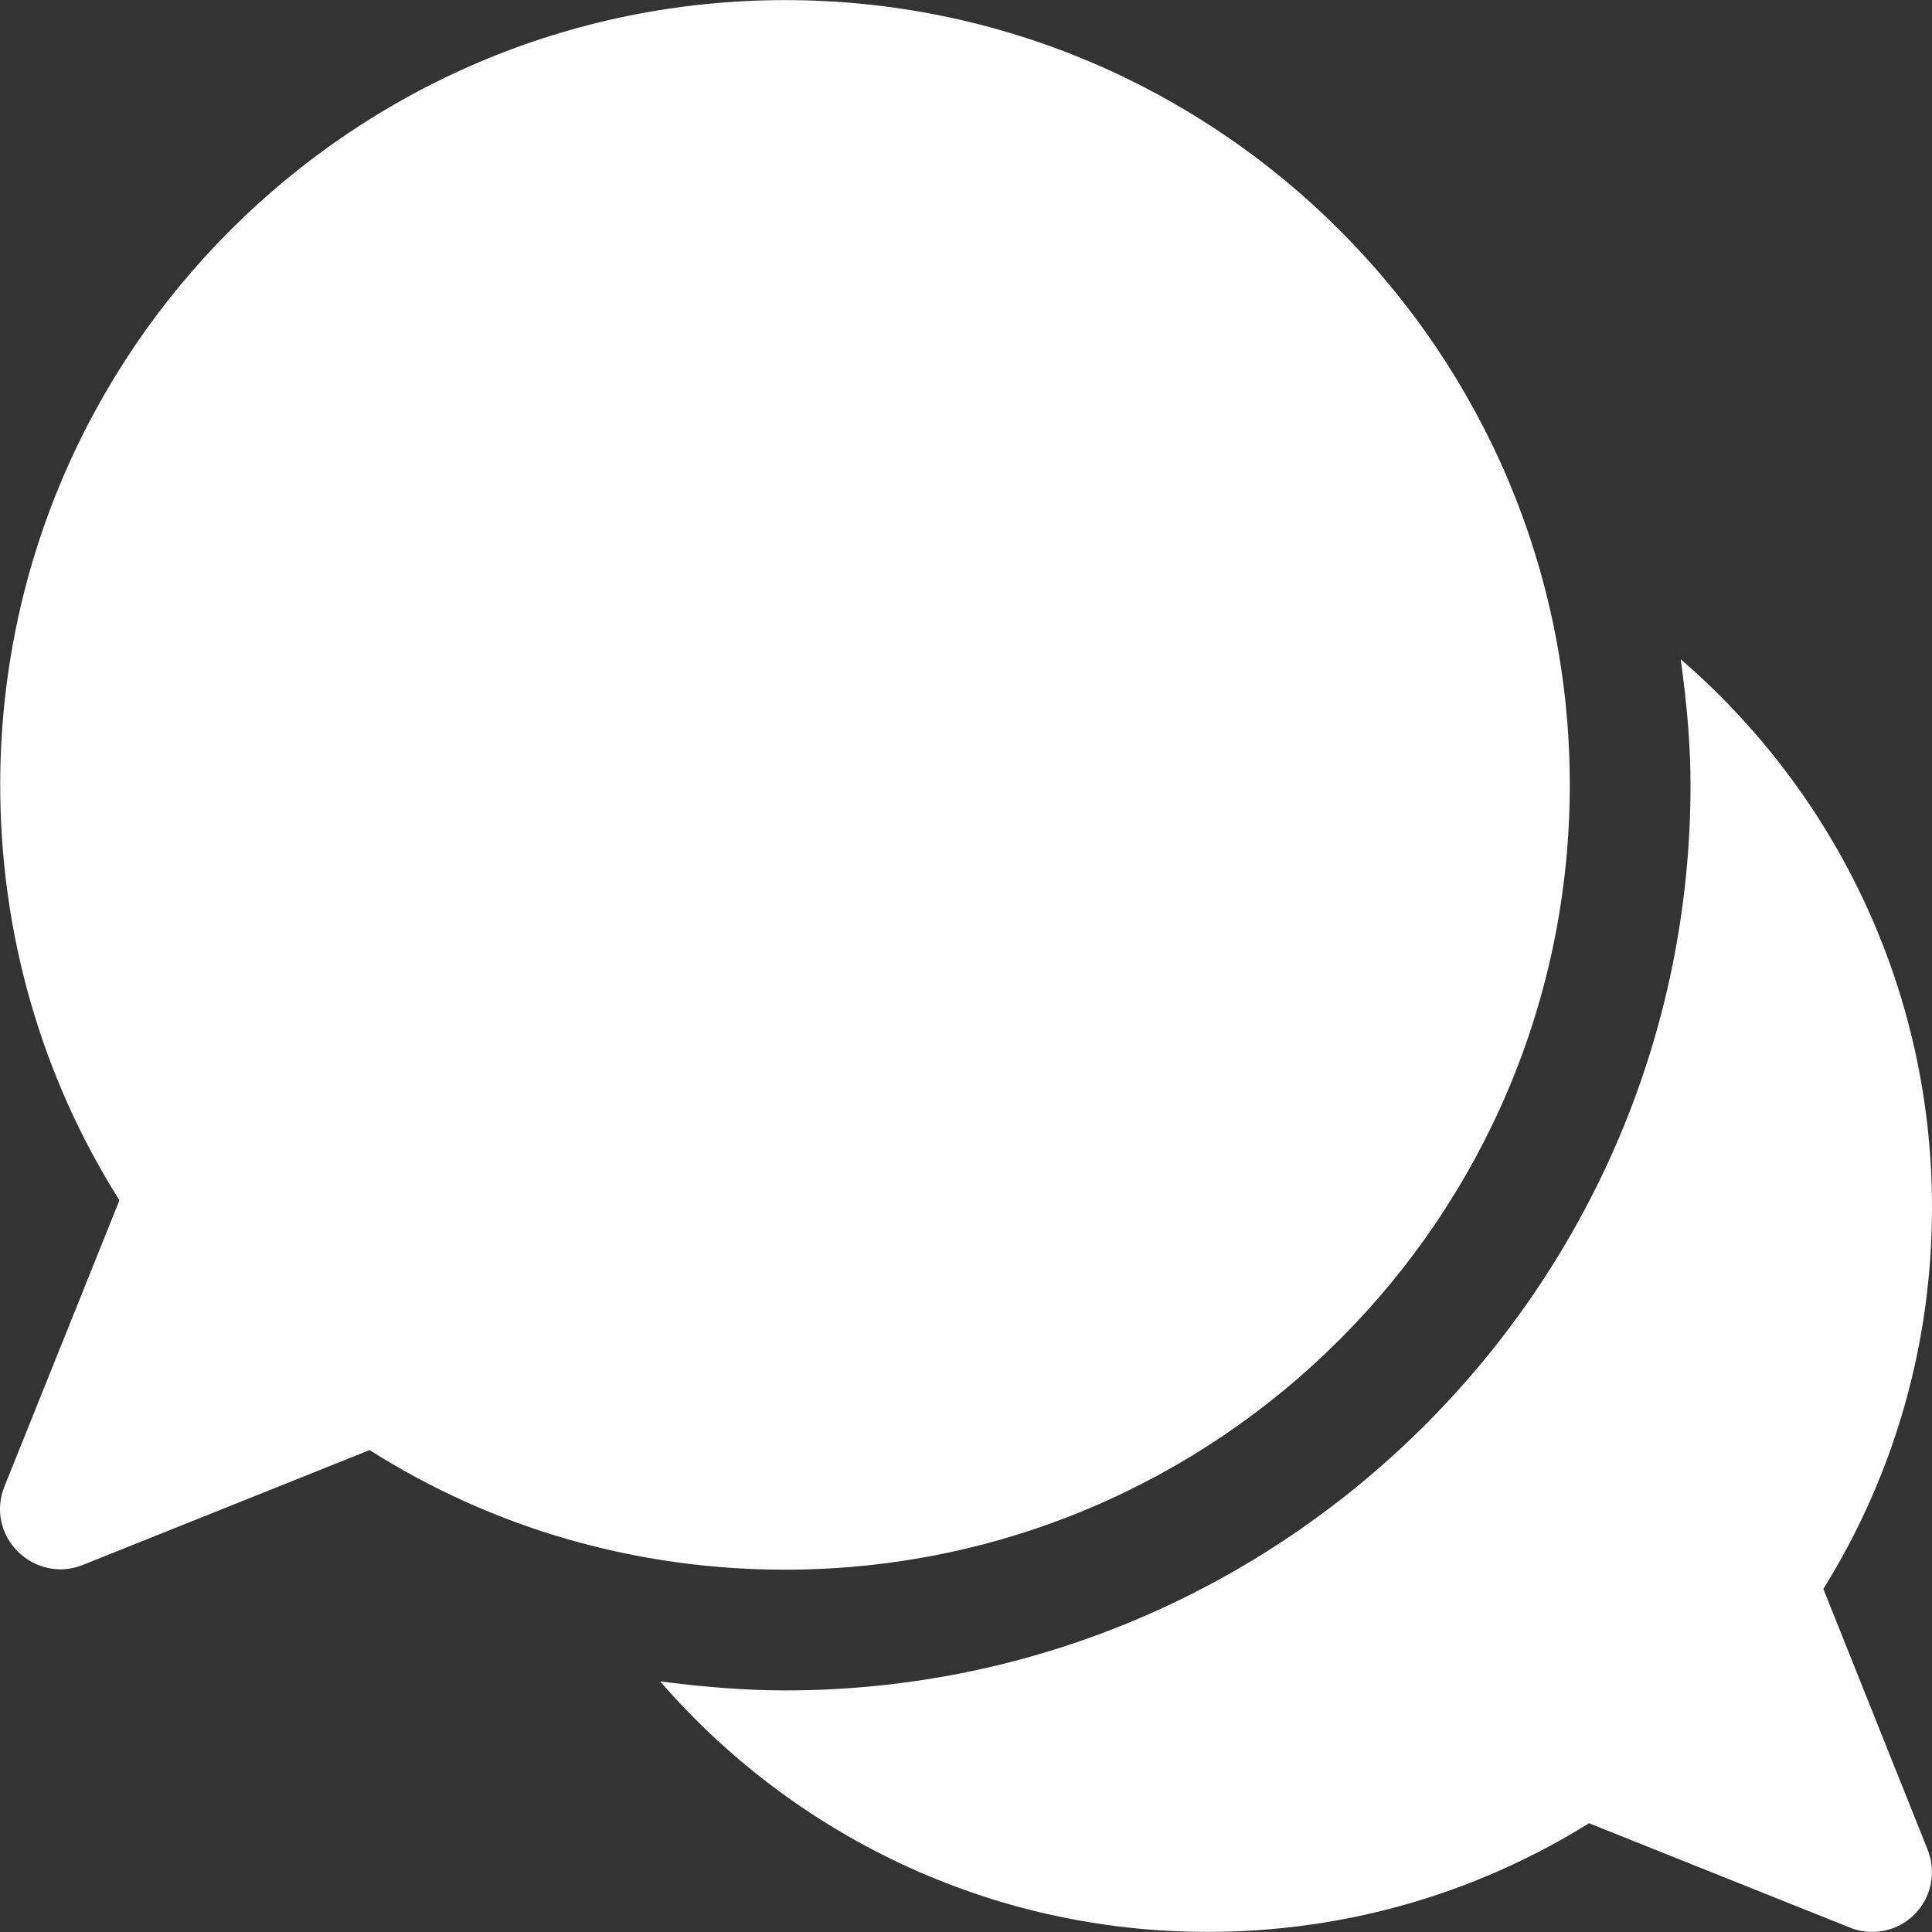 <?xml version="1.0"?>
<svg xmlns="http://www.w3.org/2000/svg" xmlns:xlink="http://www.w3.org/1999/xlink" version="1.1" id="Capa_1" x="0px" y="0px" viewBox="0 0 512.056 512.056" style="enable-background:new 0 0 512.056 512.056;" xml:space="preserve" width="512px" height="512px" class=""><rect x="0" y="0" width="512.056" height="512.056" fill="#333333" stroke="none"/><g><path style="fill:#FFFFFF" d="M208.056,0.028c-114.7,0-208,93.3-208,208c0,39.4,10.9,77.3,31.6,110.1l-30.5,75.9  c-2.4,6-1,12.7,3.6,17.2c3.1,3.1,7.2,4.7,11.3,4.7c2,0,4-0.4,6-1.2l75.9-30.4c32.8,20.8,70.7,31.7,110.1,31.7  c114.7,0,208-93.3,208-208S322.757,0.028,208.056,0.028z" data-original="#2196F3" class="active-path" data-old_color="#2196F3"/><path style="fill:#FFFFFF" d="M510.856,490.128l-27.6-69c18.8-30.2,28.8-64.9,28.8-101.1c0-58-25.8-110.1-66.6-145.3  c1.5,10.8,2.6,22.1,2.6,33.3c0,132.4-107.6,240-240,240c-10.9,0-22.4-1-33.1-2.4c35.2,40.6,87.2,66.4,145.1,66.4  c36.2,0,70.9-10,101.1-28.8l69,27.6c1.9,0.8,4,1.2,6,1.2c4.2,0,8.3-1.6,11.3-4.7C511.956,502.828,513.256,496.028,510.856,490.128z" data-original="#64B5F6" class="" data-old_color="#64B5F6"/></g> </svg>
